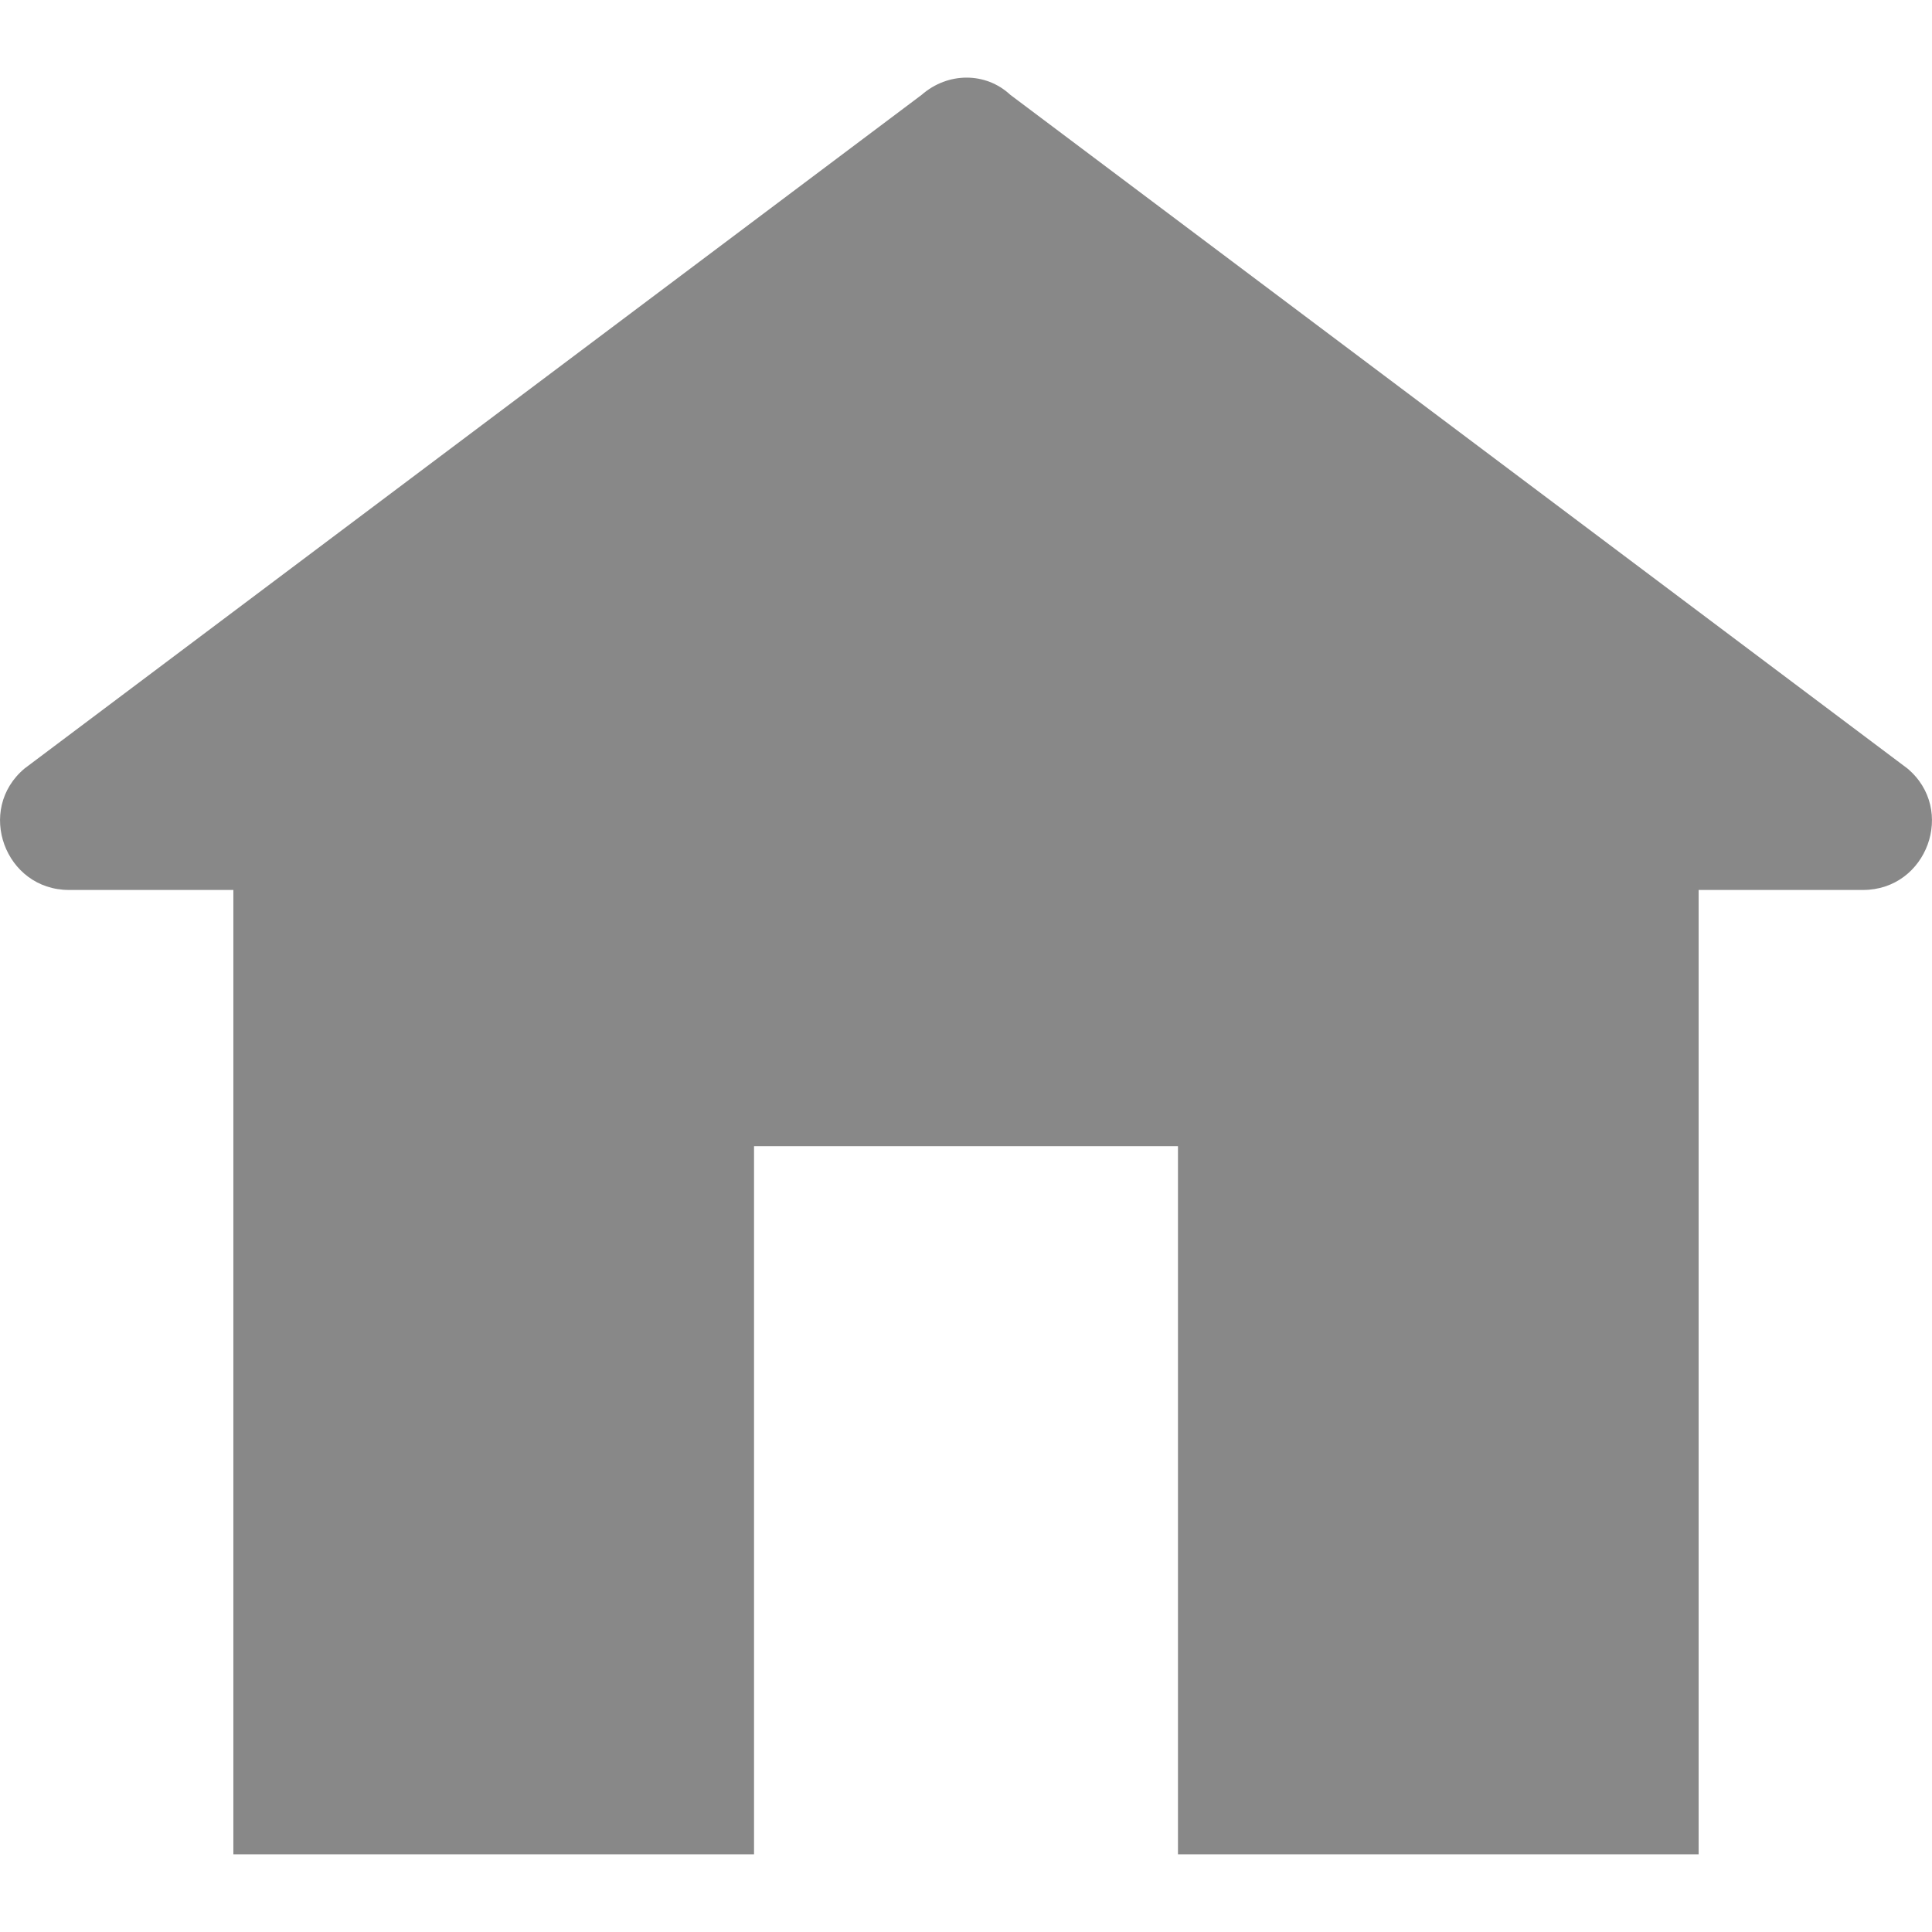 <svg width="14" height="14" viewBox="0 0 14 14" fill="none" xmlns="http://www.w3.org/2000/svg">
<path d="M13.5 6.449H12.309V13.437H8.536V8.306H5.464V13.437H1.691V6.449H0.5C0.036 6.449 -0.178 5.866 0.179 5.568L6.679 0.687C6.869 0.521 7.143 0.521 7.321 0.687L13.821 5.568C14.178 5.866 13.964 6.449 13.5 6.449Z" fill="#888888"/>
</svg>
